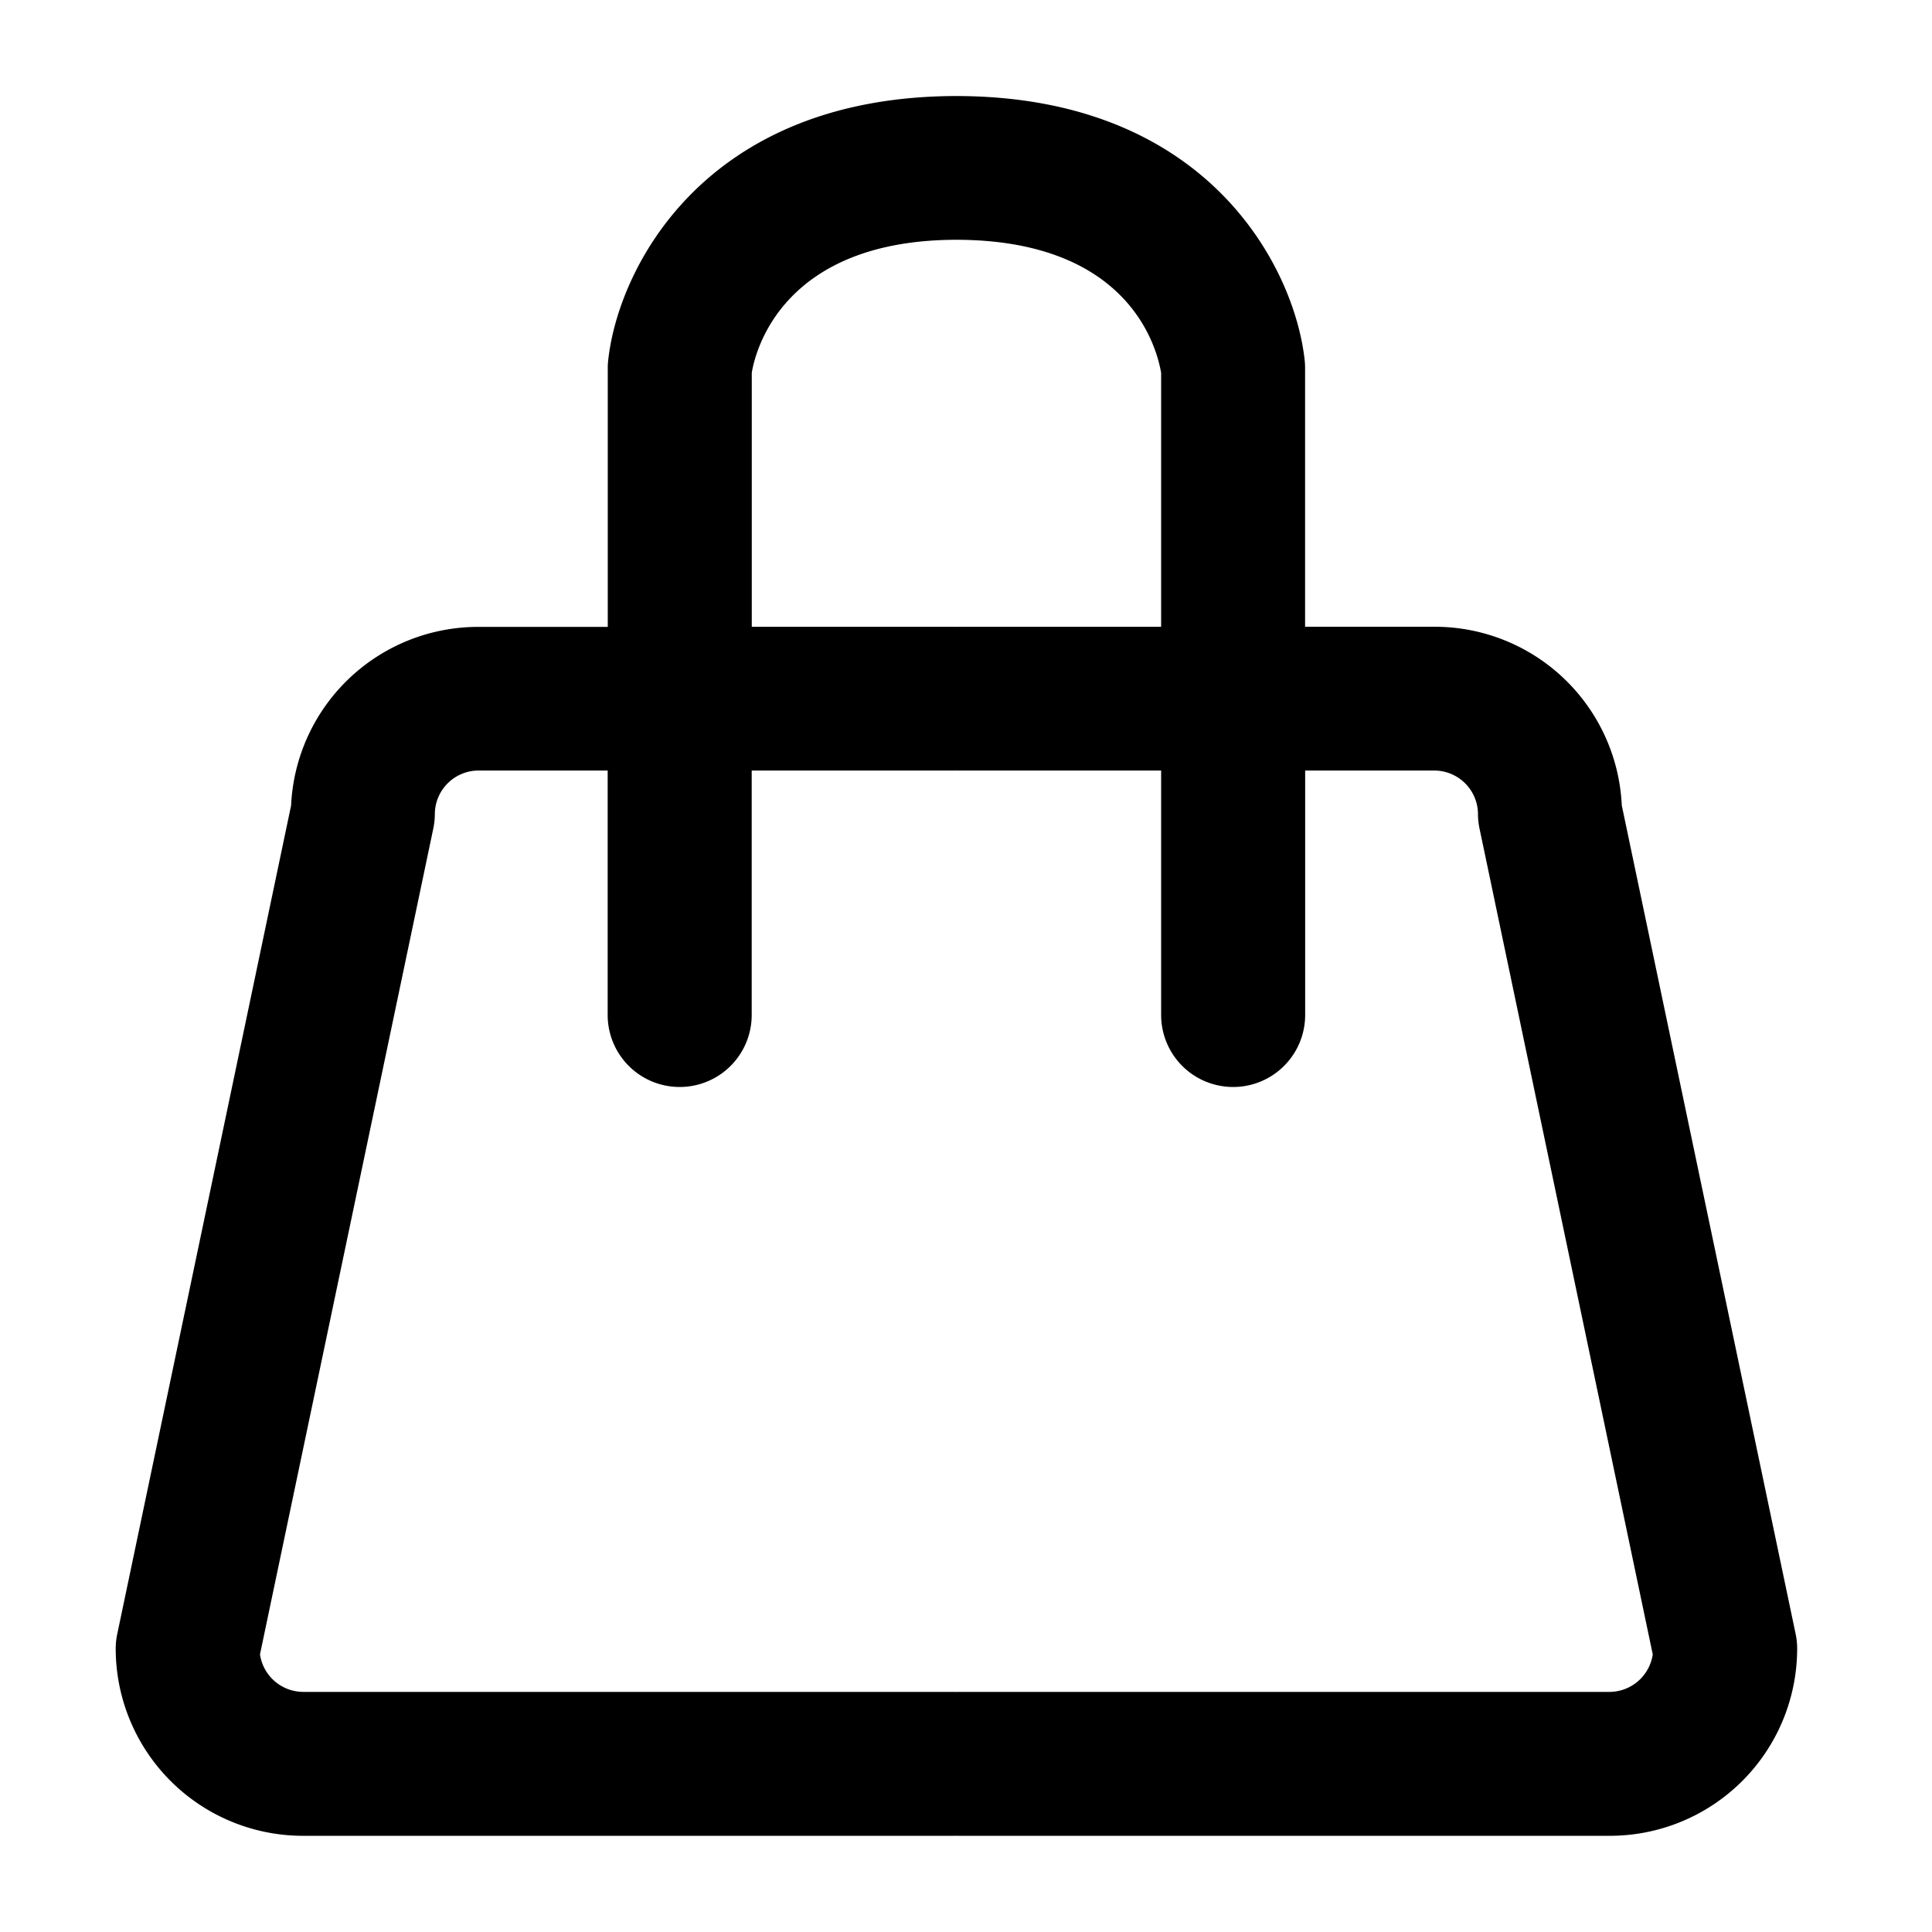 <svg xmlns="http://www.w3.org/2000/svg" width="100" height="100" viewBox="0 0 100 100">
  <defs>
    <style>
      .cls-1 {
        fill-rule: evenodd;
      }
    </style>
  </defs>
  <path id="모양_3" data-name="모양 3" class="cls-1" d="M92.943,84.578l-9-42.893a9.693,9.693,0,0,0-9.681-9.244H67.551v-13.4a3.6,3.6,0,0,0-.022-0.4C67.019,13.925,62.6,5.009,49.553,4.971c-0.006,0-.011,0-0.017,0H49.473c-0.006,0-.011,0-0.017,0-13.05.038-17.466,8.954-17.976,13.677a3.57,3.57,0,0,0-.022.4v13.4H24.748a9.694,9.694,0,0,0-9.681,9.244l-9,42.893a3.71,3.71,0,0,0-.078.762,9.694,9.694,0,0,0,9.691,9.674h33.8c0.011,0,.02-0.006.031-0.007s0.02,0.007.031,0.007H83.33a9.694,9.694,0,0,0,9.691-9.674A3.709,3.709,0,0,0,92.943,84.578ZM38.912,19.293c0.172-1.051,1.537-6.869,10.593-6.882C58.361,12.425,59.861,17.894,60.1,19.3V32.442H49.535c-0.011,0-.02.006-0.031,0.006s-0.02-.006-0.031-0.006H38.912V19.293ZM83.33,87.572H49.535c-0.011,0-.02.006-0.031,0.006s-0.02-.006-0.031-0.006h-33.8a2.27,2.27,0,0,1-2.216-1.942l8.972-42.753a3.71,3.71,0,0,0,.078-0.761,2.265,2.265,0,0,1,2.237-2.233h6.709V52.535a3.727,3.727,0,0,0,7.455,0V39.883H49.473c0.011,0,.02-0.006.031-0.007s0.02,0.007.031,0.007H60.1V52.535a3.727,3.727,0,0,0,7.455,0V39.883h6.709A2.265,2.265,0,0,1,76.5,42.116a3.71,3.71,0,0,0,.078.761L85.546,85.63A2.27,2.27,0,0,1,83.33,87.572Z"/>
</svg>
